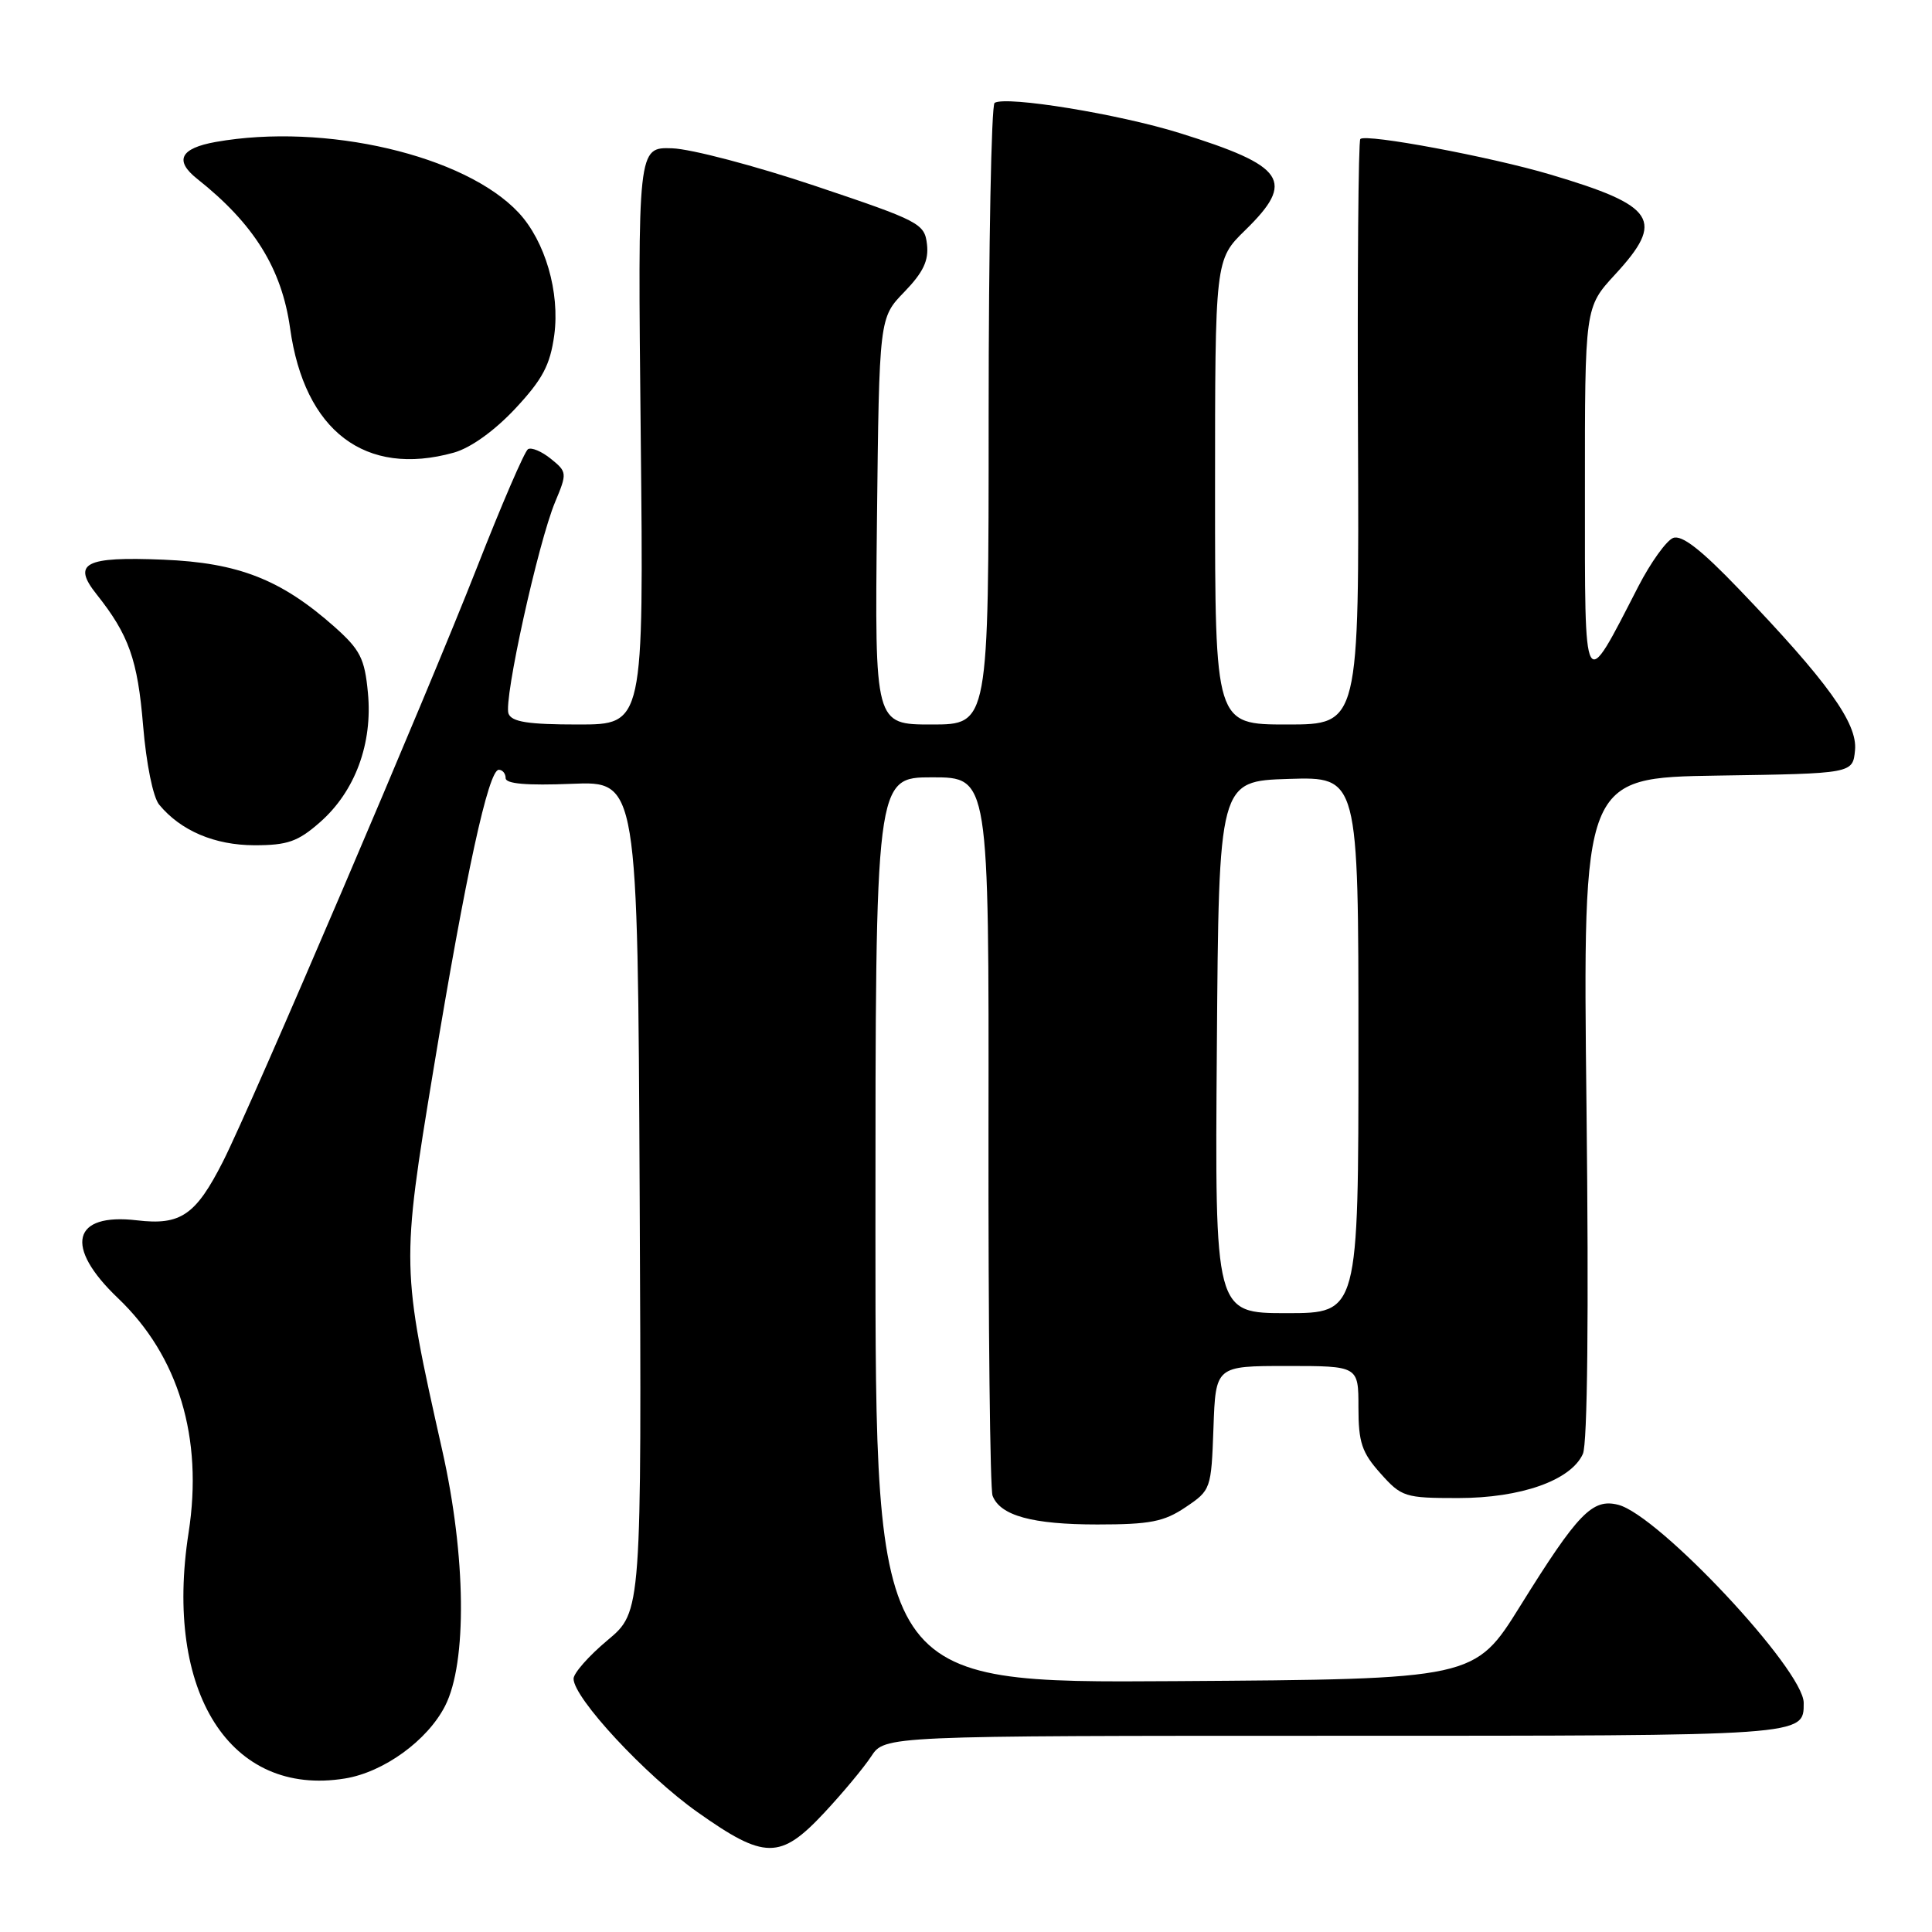 <?xml version="1.0" encoding="UTF-8" standalone="no"?>
<!DOCTYPE svg PUBLIC "-//W3C//DTD SVG 1.1//EN" "http://www.w3.org/Graphics/SVG/1.1/DTD/svg11.dtd" >
<svg xmlns="http://www.w3.org/2000/svg" xmlns:xlink="http://www.w3.org/1999/xlink" version="1.1" viewBox="0 0 256 256">
 <g >
 <path fill="currentColor"
d=" M 109.19 240.23 C 111.65 237.60 114.46 234.22 115.44 232.73 C 117.23 230.00 117.23 230.00 176.92 230.00 C 239.51 230.00 239.00 230.04 239.00 225.64 C 239.00 221.27 219.76 200.73 214.41 199.39 C 211.00 198.53 209.09 200.50 201.45 212.78 C 195.40 222.50 195.40 222.50 155.70 222.76 C 116.00 223.02 116.00 223.02 116.00 163.01 C 116.00 103.00 116.00 103.00 123.52 103.00 C 131.04 103.00 131.04 103.00 130.98 149.82 C 130.95 175.57 131.19 197.34 131.52 198.19 C 132.53 200.83 136.78 202.00 145.40 202.00 C 152.39 202.00 154.24 201.64 157.10 199.71 C 160.45 197.46 160.50 197.31 160.79 189.21 C 161.08 181.00 161.08 181.00 170.54 181.00 C 180.00 181.00 180.00 181.00 180.00 186.48 C 180.00 191.13 180.45 192.47 182.92 195.23 C 185.71 198.36 186.15 198.50 193.20 198.50 C 201.53 198.50 208.16 196.16 209.74 192.65 C 210.35 191.31 210.53 174.13 210.22 146.77 C 209.72 103.05 209.72 103.05 227.61 102.77 C 245.50 102.50 245.50 102.50 245.80 99.41 C 246.15 95.84 242.16 90.30 230.44 78.08 C 225.42 72.84 222.85 70.84 221.70 71.28 C 220.81 71.63 218.73 74.52 217.09 77.70 C 209.73 92.00 210.01 92.51 210.01 65.11 C 210.00 40.72 210.00 40.72 214.00 36.38 C 220.65 29.17 219.43 27.28 205.41 23.12 C 197.50 20.77 180.99 17.68 180.25 18.42 C 179.99 18.68 179.85 36.24 179.94 57.44 C 180.10 96.00 180.10 96.00 170.55 96.00 C 161.00 96.00 161.00 96.00 161.00 65.20 C 161.00 34.41 161.00 34.41 165.00 30.50 C 171.69 23.97 170.36 22.01 156.31 17.63 C 148.24 15.11 133.33 12.68 131.79 13.63 C 131.36 13.90 131.00 32.54 131.00 55.06 C 131.00 96.00 131.00 96.00 123.45 96.00 C 115.91 96.00 115.91 96.00 116.20 69.05 C 116.50 42.11 116.50 42.11 119.83 38.68 C 122.33 36.09 123.08 34.53 122.83 32.37 C 122.51 29.62 121.88 29.29 108.06 24.65 C 100.11 21.98 91.56 19.73 89.06 19.65 C 84.50 19.50 84.50 19.50 84.90 57.75 C 85.30 96.00 85.30 96.00 76.62 96.00 C 69.98 96.00 67.81 95.66 67.38 94.56 C 66.70 92.79 71.30 71.92 73.56 66.51 C 75.16 62.69 75.14 62.53 73.00 60.80 C 71.78 59.81 70.42 59.24 69.96 59.52 C 69.51 59.80 66.45 66.89 63.17 75.27 C 56.68 91.83 33.34 146.42 29.56 153.88 C 25.94 161.02 23.94 162.39 18.15 161.70 C 9.56 160.69 8.46 165.18 15.63 172.01 C 23.67 179.68 26.94 190.53 24.99 203.08 C 21.69 224.25 30.51 238.13 45.70 235.66 C 50.84 234.83 56.64 230.63 58.98 226.04 C 61.91 220.29 61.76 206.22 58.60 192.18 C 53.17 168.01 53.16 167.63 57.43 141.76 C 61.71 115.86 64.72 102.00 66.09 102.00 C 66.59 102.00 67.00 102.50 67.00 103.11 C 67.00 103.86 69.80 104.10 75.75 103.86 C 84.50 103.50 84.50 103.50 84.76 158.53 C 85.02 213.56 85.02 213.56 80.51 217.33 C 78.03 219.40 76.00 221.70 76.00 222.44 C 76.00 224.98 85.51 235.23 92.41 240.11 C 101.31 246.42 103.39 246.43 109.19 240.23 Z  M 42.40 108.95 C 47.05 104.87 49.40 98.52 48.75 91.79 C 48.32 87.23 47.73 86.09 44.28 83.02 C 37.23 76.78 31.59 74.57 21.65 74.16 C 11.23 73.73 9.51 74.62 12.80 78.75 C 17.07 84.12 18.24 87.41 18.96 96.13 C 19.38 101.20 20.28 105.64 21.09 106.62 C 23.95 110.08 28.44 111.99 33.72 112.00 C 38.10 112.00 39.48 111.52 42.40 108.95 Z  M 60.12 59.98 C 62.35 59.36 65.49 57.11 68.26 54.16 C 71.90 50.26 72.89 48.39 73.44 44.42 C 74.21 38.73 72.24 31.96 68.72 28.18 C 61.61 20.57 43.06 16.24 28.58 18.81 C 23.88 19.65 23.07 21.27 26.13 23.70 C 33.65 29.66 37.33 35.58 38.44 43.50 C 40.34 57.12 48.40 63.24 60.12 59.98 Z  M 161.24 138.75 C 161.50 103.50 161.50 103.50 170.75 103.21 C 180.00 102.92 180.00 102.92 180.00 138.46 C 180.00 174.00 180.00 174.00 170.49 174.00 C 160.97 174.00 160.97 174.00 161.24 138.75 Z "/>
</g>
</svg>